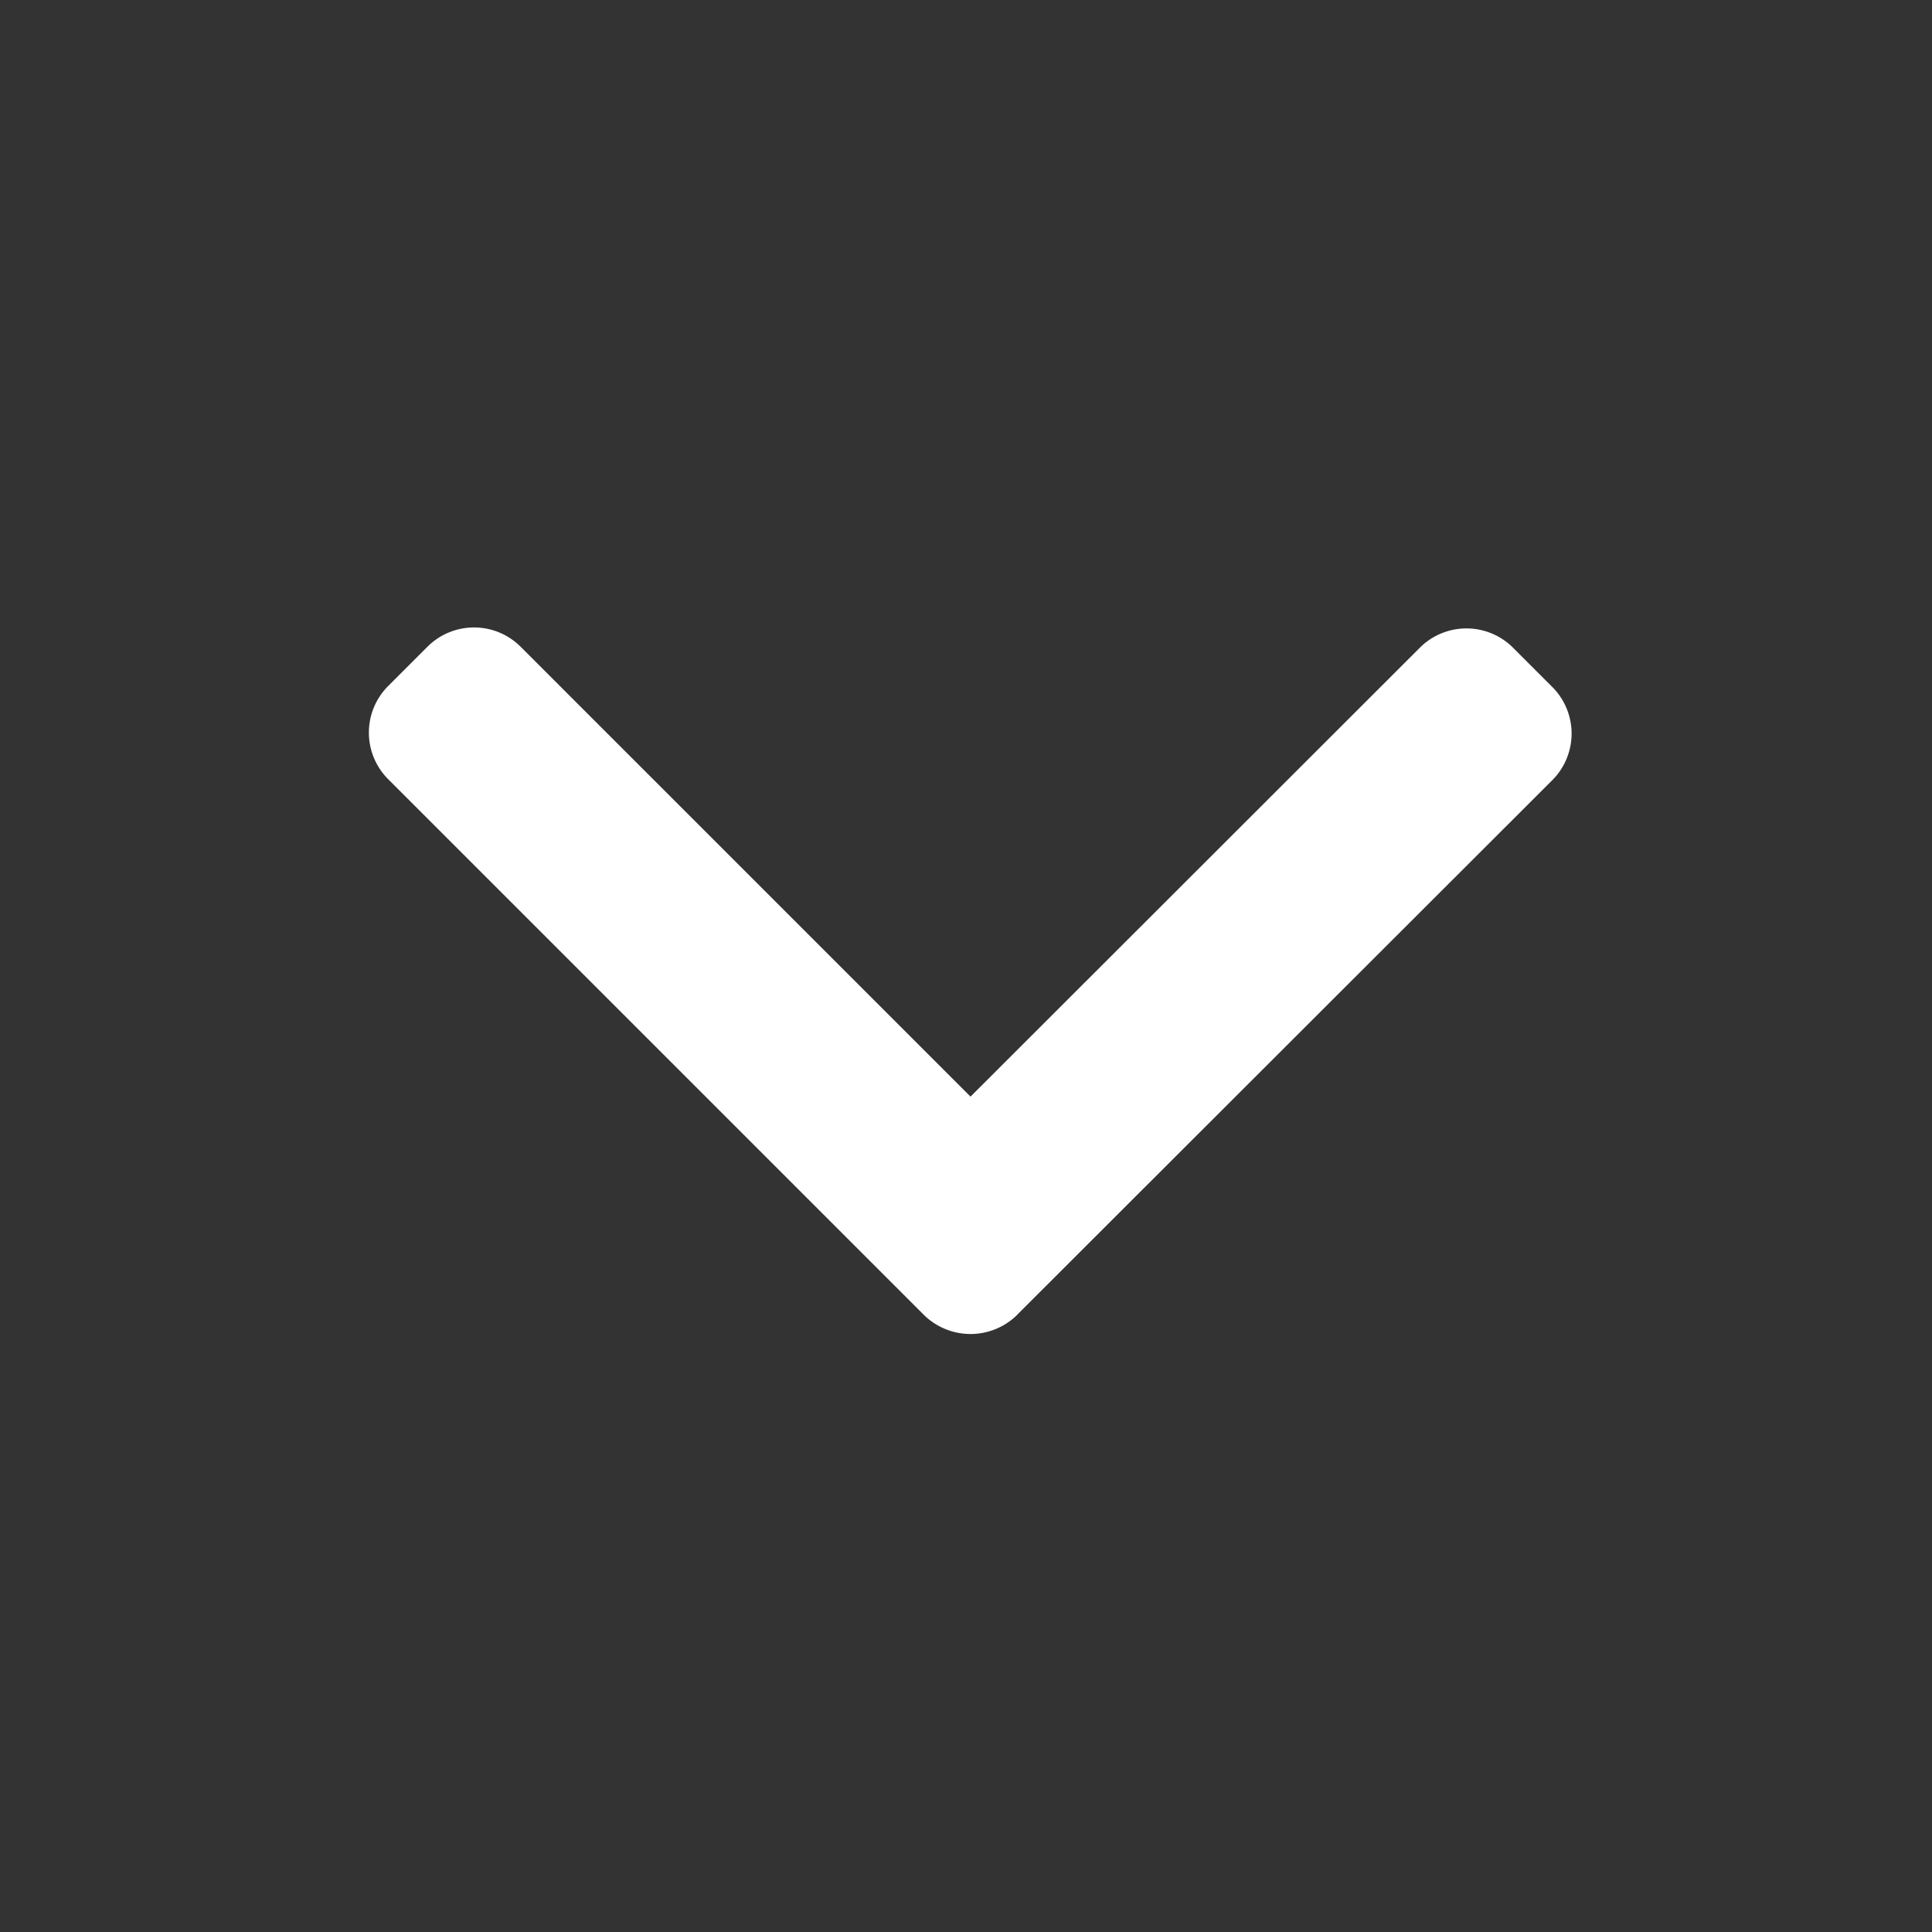 <svg xmlns="http://www.w3.org/2000/svg" width="18" height="18" viewBox="0 0 18 18">
  <rect x="0" y="0" width="18" height="18" fill="#333333" stroke="none"/>
  <g id="Group_424" data-name="Group 424" transform="translate(-674 -850.999)">
    <rect id="Rectangle_180" data-name="Rectangle 180" width="18" height="18" transform="translate(674 850.999)" fill="none"/>
    <g id="next" transform="translate(688.695 756.366) rotate(90)">
      <g id="Group_382" data-name="Group 382" transform="translate(100.479 0.053)">
        <path id="Path_1221" data-name="Path 1221" d="M107.882,5.166,102.9.179a.614.614,0,0,0-.867,0l-.367.367a.614.614,0,0,0,0,.867L105.849,5.6l-4.192,4.192a.614.614,0,0,0,0,.867l.367.367a.614.614,0,0,0,.867,0l4.991-4.991a.619.619,0,0,0,0-.87Z" transform="translate(-101.478)" fill="#fff"/>
      </g>
    </g>
  </g>
</svg>
